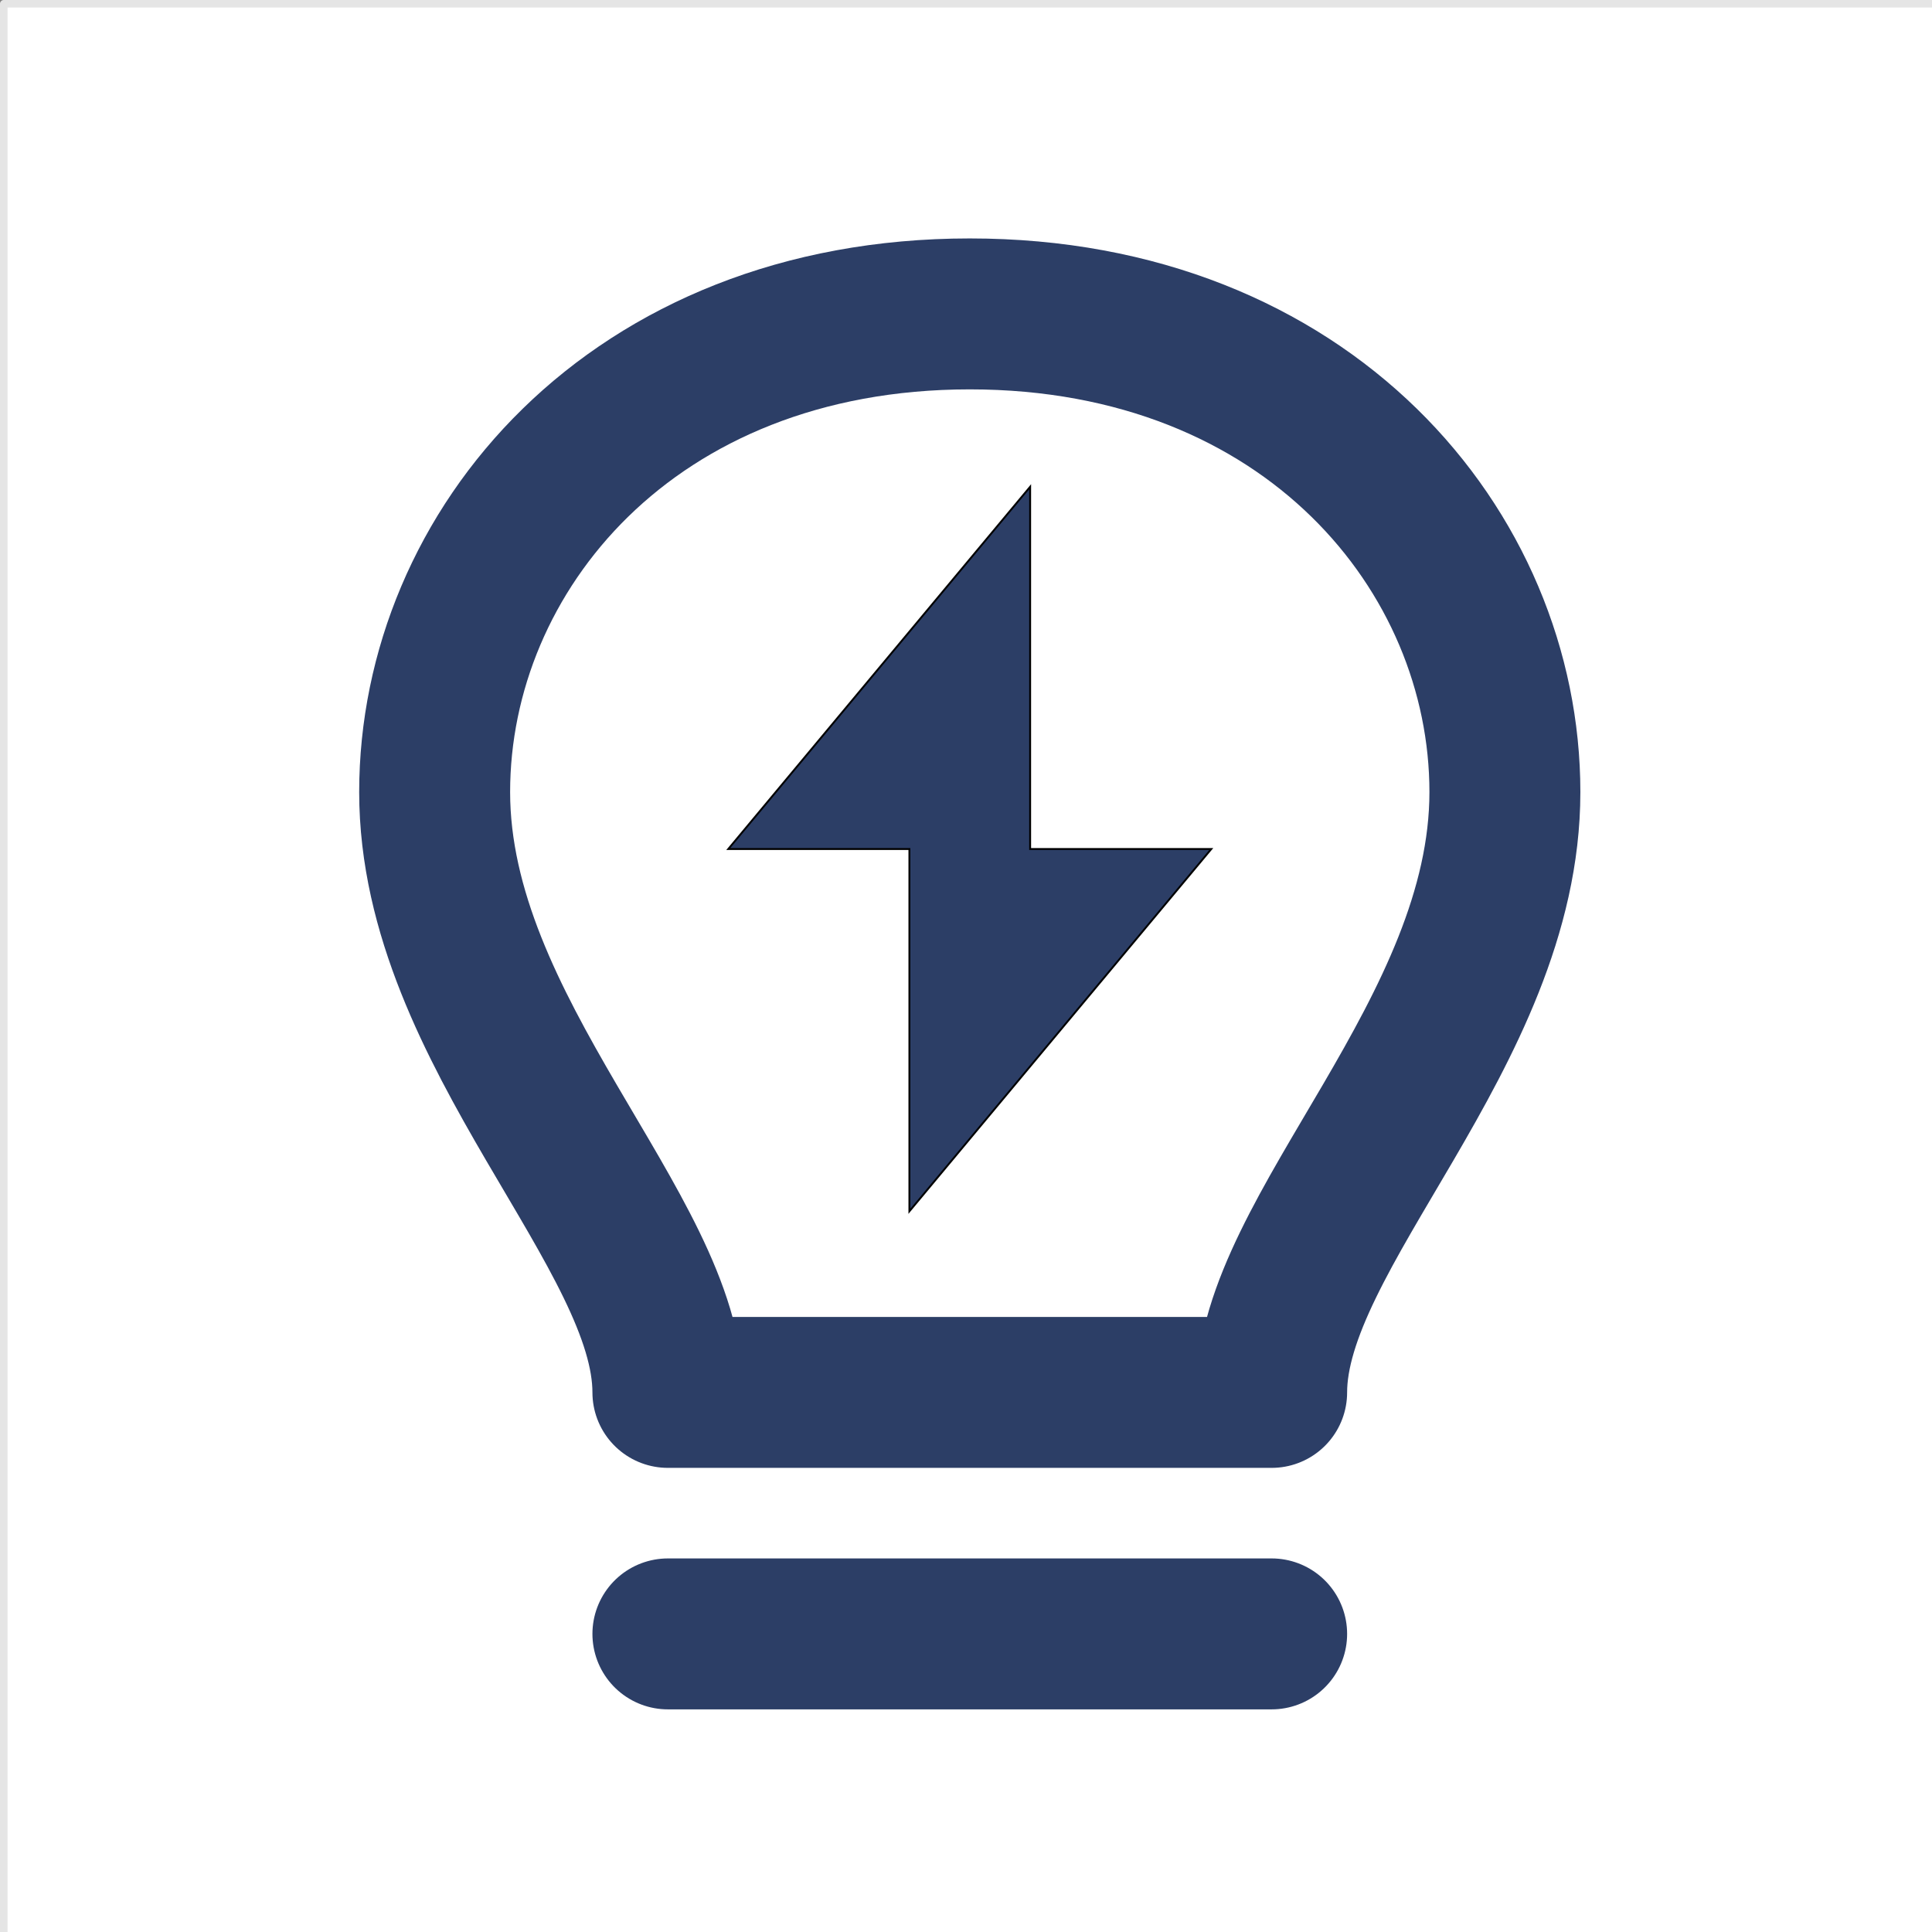 <?xml version="1.0" encoding="UTF-8" standalone="no"?>
<!-- Created with Inkscape (http://www.inkscape.org/) -->

<svg
   width="1024"
   height="1024"
   viewBox="0 0 1024 1024"
   version="1.1"
   id="svg5"
   inkscape:version="1.1.2 (0a00cf5339, 2022-02-04)"
   sodipodi:docname="icon-template.svg"
   xmlns:inkscape="http://www.inkscape.org/namespaces/inkscape"
   xmlns:sodipodi="http://sodipodi.sourceforge.net/DTD/sodipodi-0.dtd"
   xmlns="http://www.w3.org/2000/svg"
   xmlns:svg="http://www.w3.org/2000/svg">
  <rect x="0" y="0" width="1024" height="1024" fill="#808080" stroke="none"/>
  <sodipodi:namedview
     id="namedview7"
     pagecolor="#505050"
     bordercolor="#ffffff"
     borderopacity="1"
     inkscape:pageshadow="0"
     inkscape:pageopacity="0"
     inkscape:pagecheckerboard="false"
     inkscape:document-units="px"
     showgrid="true"
     units="px"
     width="1024px"
     inkscape:snap-nodes="false"
     inkscape:snap-bbox="true"
     inkscape:bbox-nodes="true"
     inkscape:zoom="0.22627417"
     inkscape:cx="581.15339"
     inkscape:cy="625.34756"
     inkscape:window-width="1280"
     inkscape:window-height="656"
     inkscape:window-x="0"
     inkscape:window-y="27"
     inkscape:window-maximized="1"
     inkscape:current-layer="layer1">
    <inkscape:grid
       type="xygrid"
       id="grid824"
       empspacing="4" />
  </sodipodi:namedview>
  <defs
     id="defs2">
    <clipPath
       clipPathUnits="userSpaceOnUse"
       id="clipPath19332">
      <circle
         style="fill:#190d4d;fill-opacity:1;stroke-width:4.364;stroke-linecap:round;stroke-linejoin:round"
         id="circle19334"
         cx="544"
         cy="384"
         r="144" />
    </clipPath>
  </defs>
  <g
     inkscape:label="Layer 1"
     inkscape:groupmode="layer"
     id="layer1">
    <rect
       style="fill:#ffffff;fill-opacity:1;stroke:#e5e5e5;stroke-width:4;stroke-linecap:round;stroke-linejoin:round"
       id="rect39934"
       width="1024"
       height="1024"
       x="2"
       y="2"
       rx="9.2433998e-05"
       ry="0" />
    <path
       style="fill:none;stroke:#2c3e66;stroke-width:80;stroke-linecap:round;stroke-linejoin:miter;stroke-miterlimit:4;stroke-dasharray:none;stroke-opacity:1"
       d="M 354,866 H 674"
       id="path28976" />
    <path
       style="fill:#2c3e66;fill-opacity:1;stroke:#000000;stroke-width:1px;stroke-linecap:butt;stroke-linejoin:miter;stroke-opacity:1"
       d="M 546,258 386,450 h 96 V 642 L 642,450 h -96 z"
       id="path29743"
       sodipodi:nodetypes="ccccccc" />
    <path
       id="path26861"
       style="fill:none;stroke:#2c3e66;stroke-width:80;stroke-linecap:butt;stroke-linejoin:round;stroke-miterlimit:4;stroke-dasharray:none;stroke-opacity:1"
       d="M 674,738 C 674,652.912 797.626,547.45 797.626,419.819 797.626,292.187 693.132,166.374 514,166.374 334.868,166.374 230.374,292.187 230.374,419.819 230.374,547.45 354,652.912 354,738 Z"
       sodipodi:nodetypes="czzzcc" />
  </g>
</svg>
